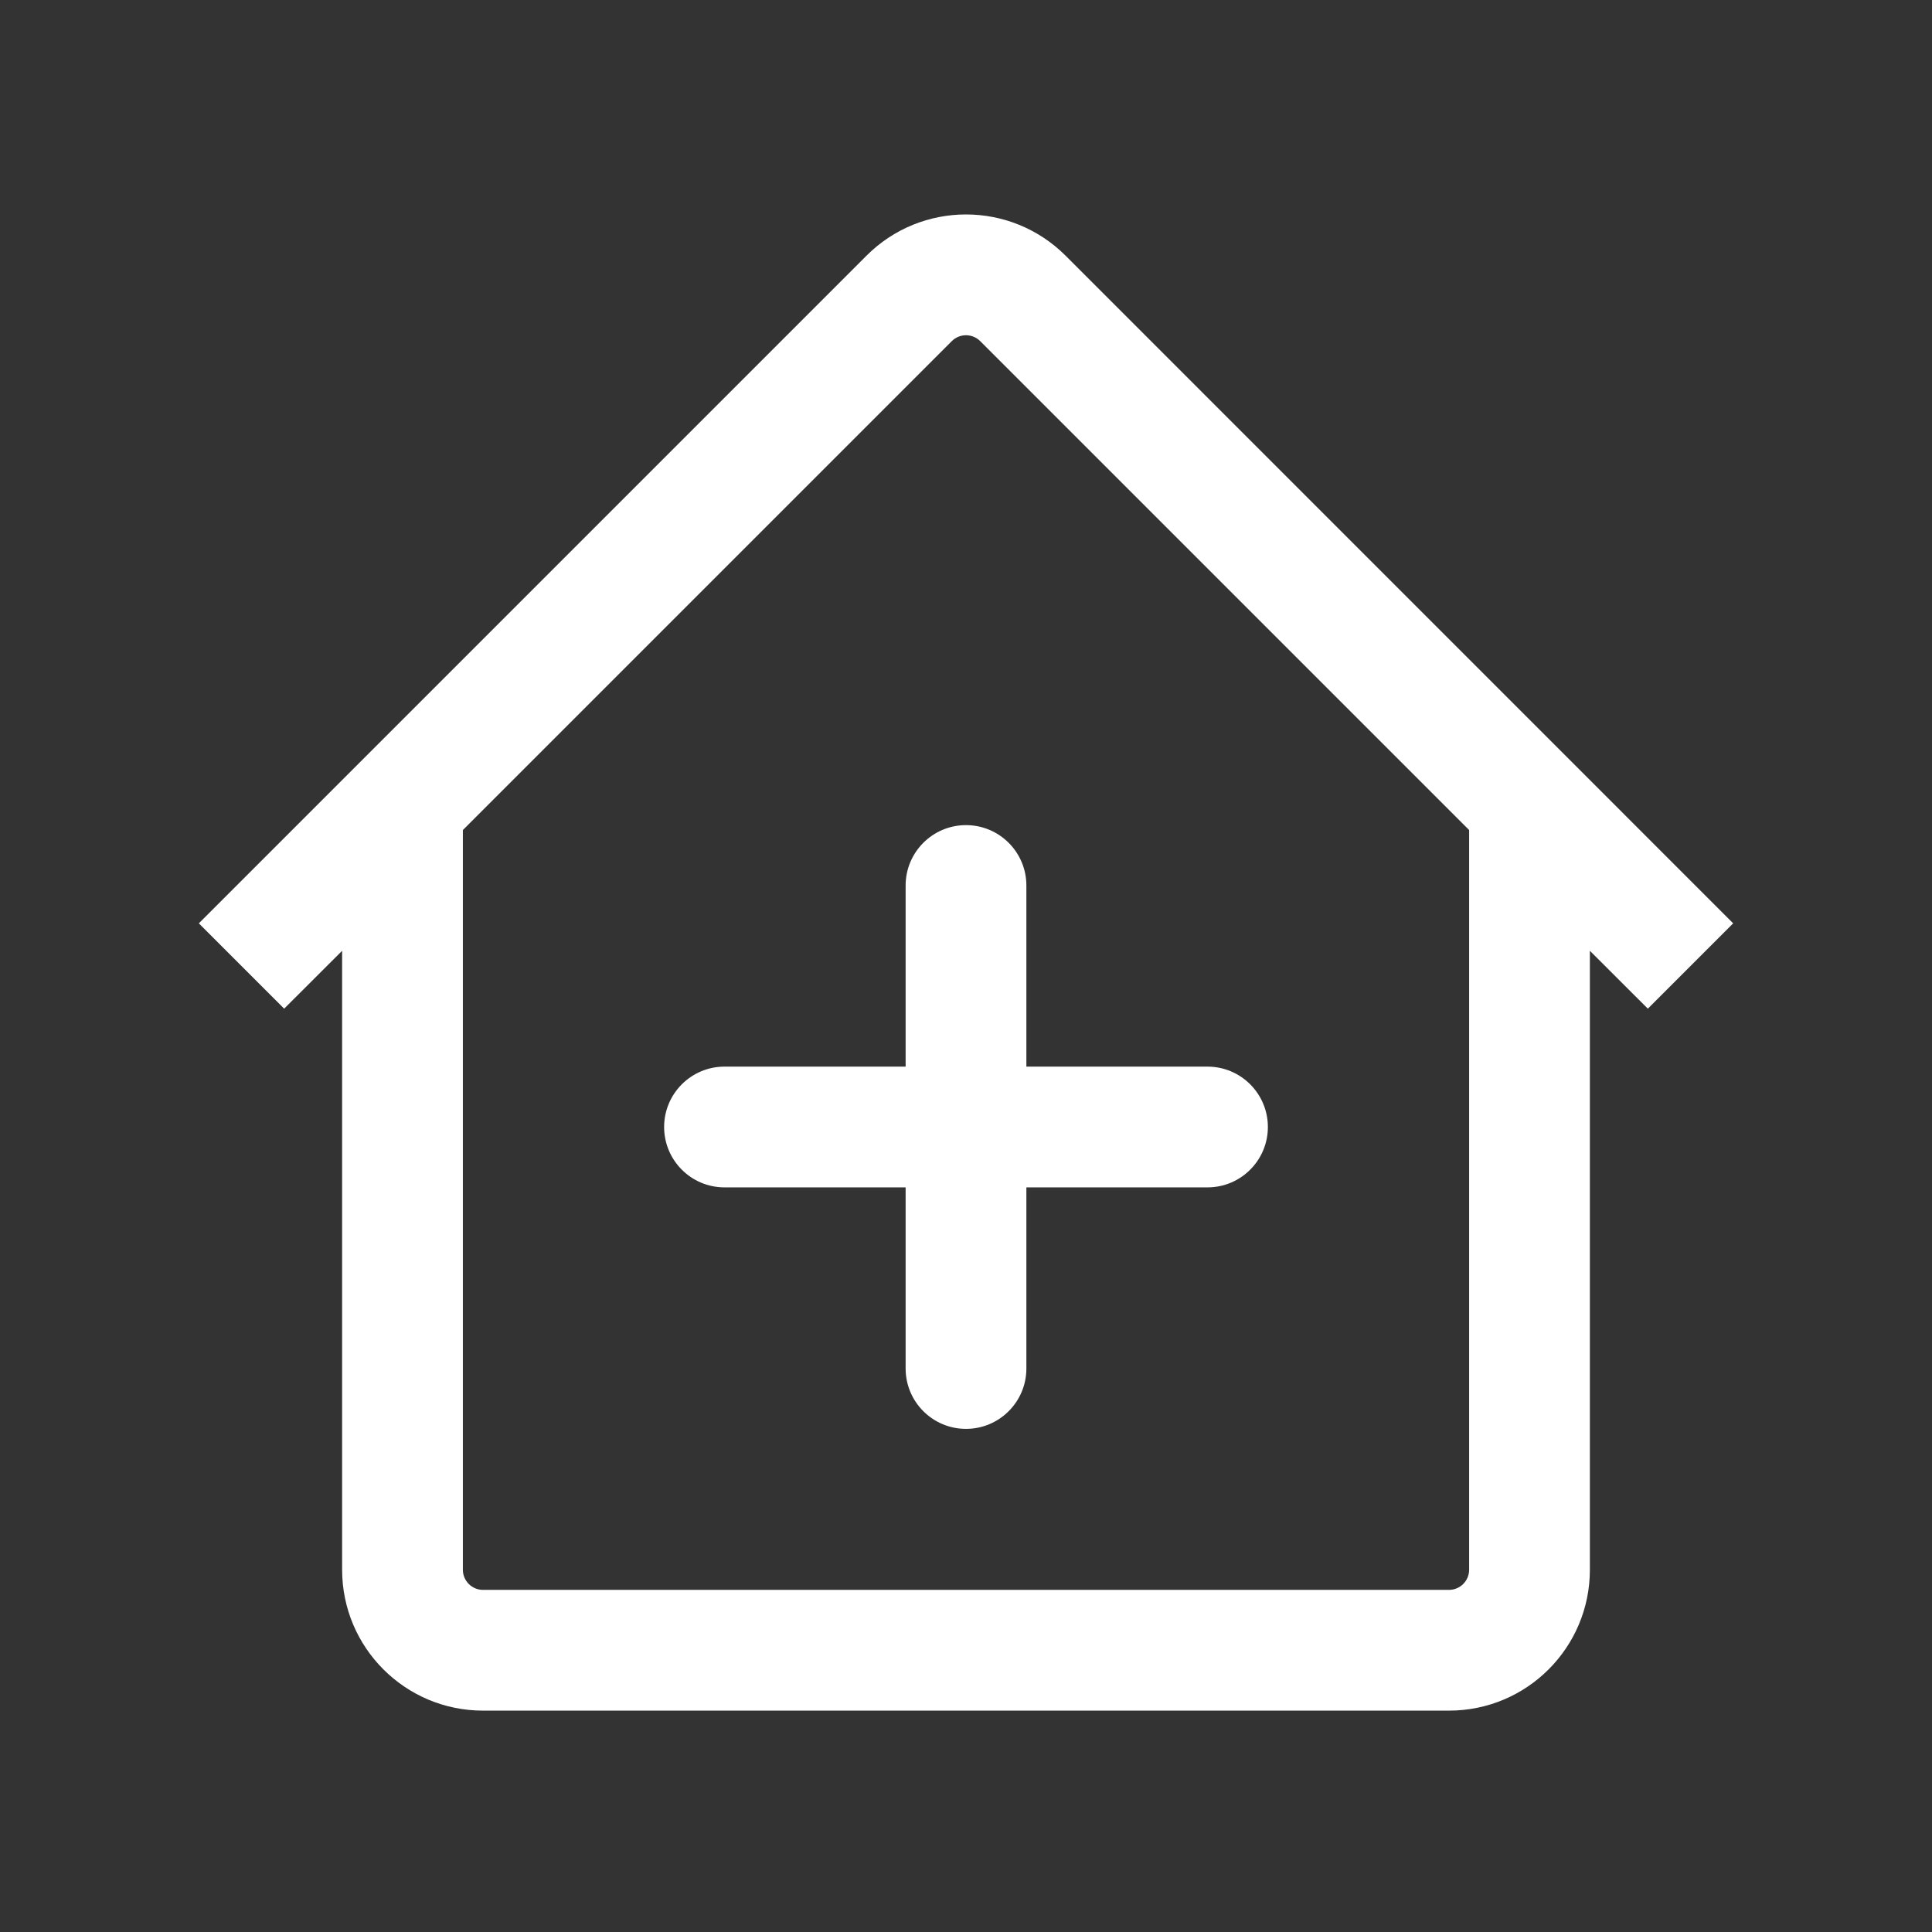 <svg width="24" height="24" viewBox="0 0 24 24" fill="none" xmlns="http://www.w3.org/2000/svg">
<rect x="0" y="0" width="24" height="24" fill="#333333" stroke="none"/>
<path fill-rule="evenodd" clip-rule="evenodd" d="M4.25 11.811L3.53 12.53L2.47 11.47L10.763 3.177C11.446 2.493 12.554 2.493 13.238 3.177L21.53 11.47L20.47 12.53L19.75 11.811V19.5C19.75 20.467 18.967 21.25 18 21.25H6C5.034 21.25 4.25 20.467 4.25 19.5V11.811ZM11.823 4.238C11.921 4.14 12.079 4.14 12.177 4.238L18.25 10.311V19.5C18.25 19.638 18.138 19.75 18 19.75H6C5.862 19.75 5.75 19.638 5.75 19.5V10.311L11.823 4.238Z" fill="white"/>
<path fill-rule="evenodd" clip-rule="evenodd" d="M12 10.25C12.414 10.25 12.75 10.586 12.75 11V13.25H15C15.414 13.25 15.75 13.586 15.75 14C15.75 14.414 15.414 14.75 15 14.75H12.75V17C12.75 17.414 12.414 17.75 12 17.75C11.586 17.75 11.25 17.414 11.25 17V14.75H9C8.586 14.75 8.25 14.414 8.25 14C8.25 13.586 8.586 13.25 9 13.25H11.25V11C11.25 10.586 11.586 10.25 12 10.25Z" fill="white"/>
</svg>
